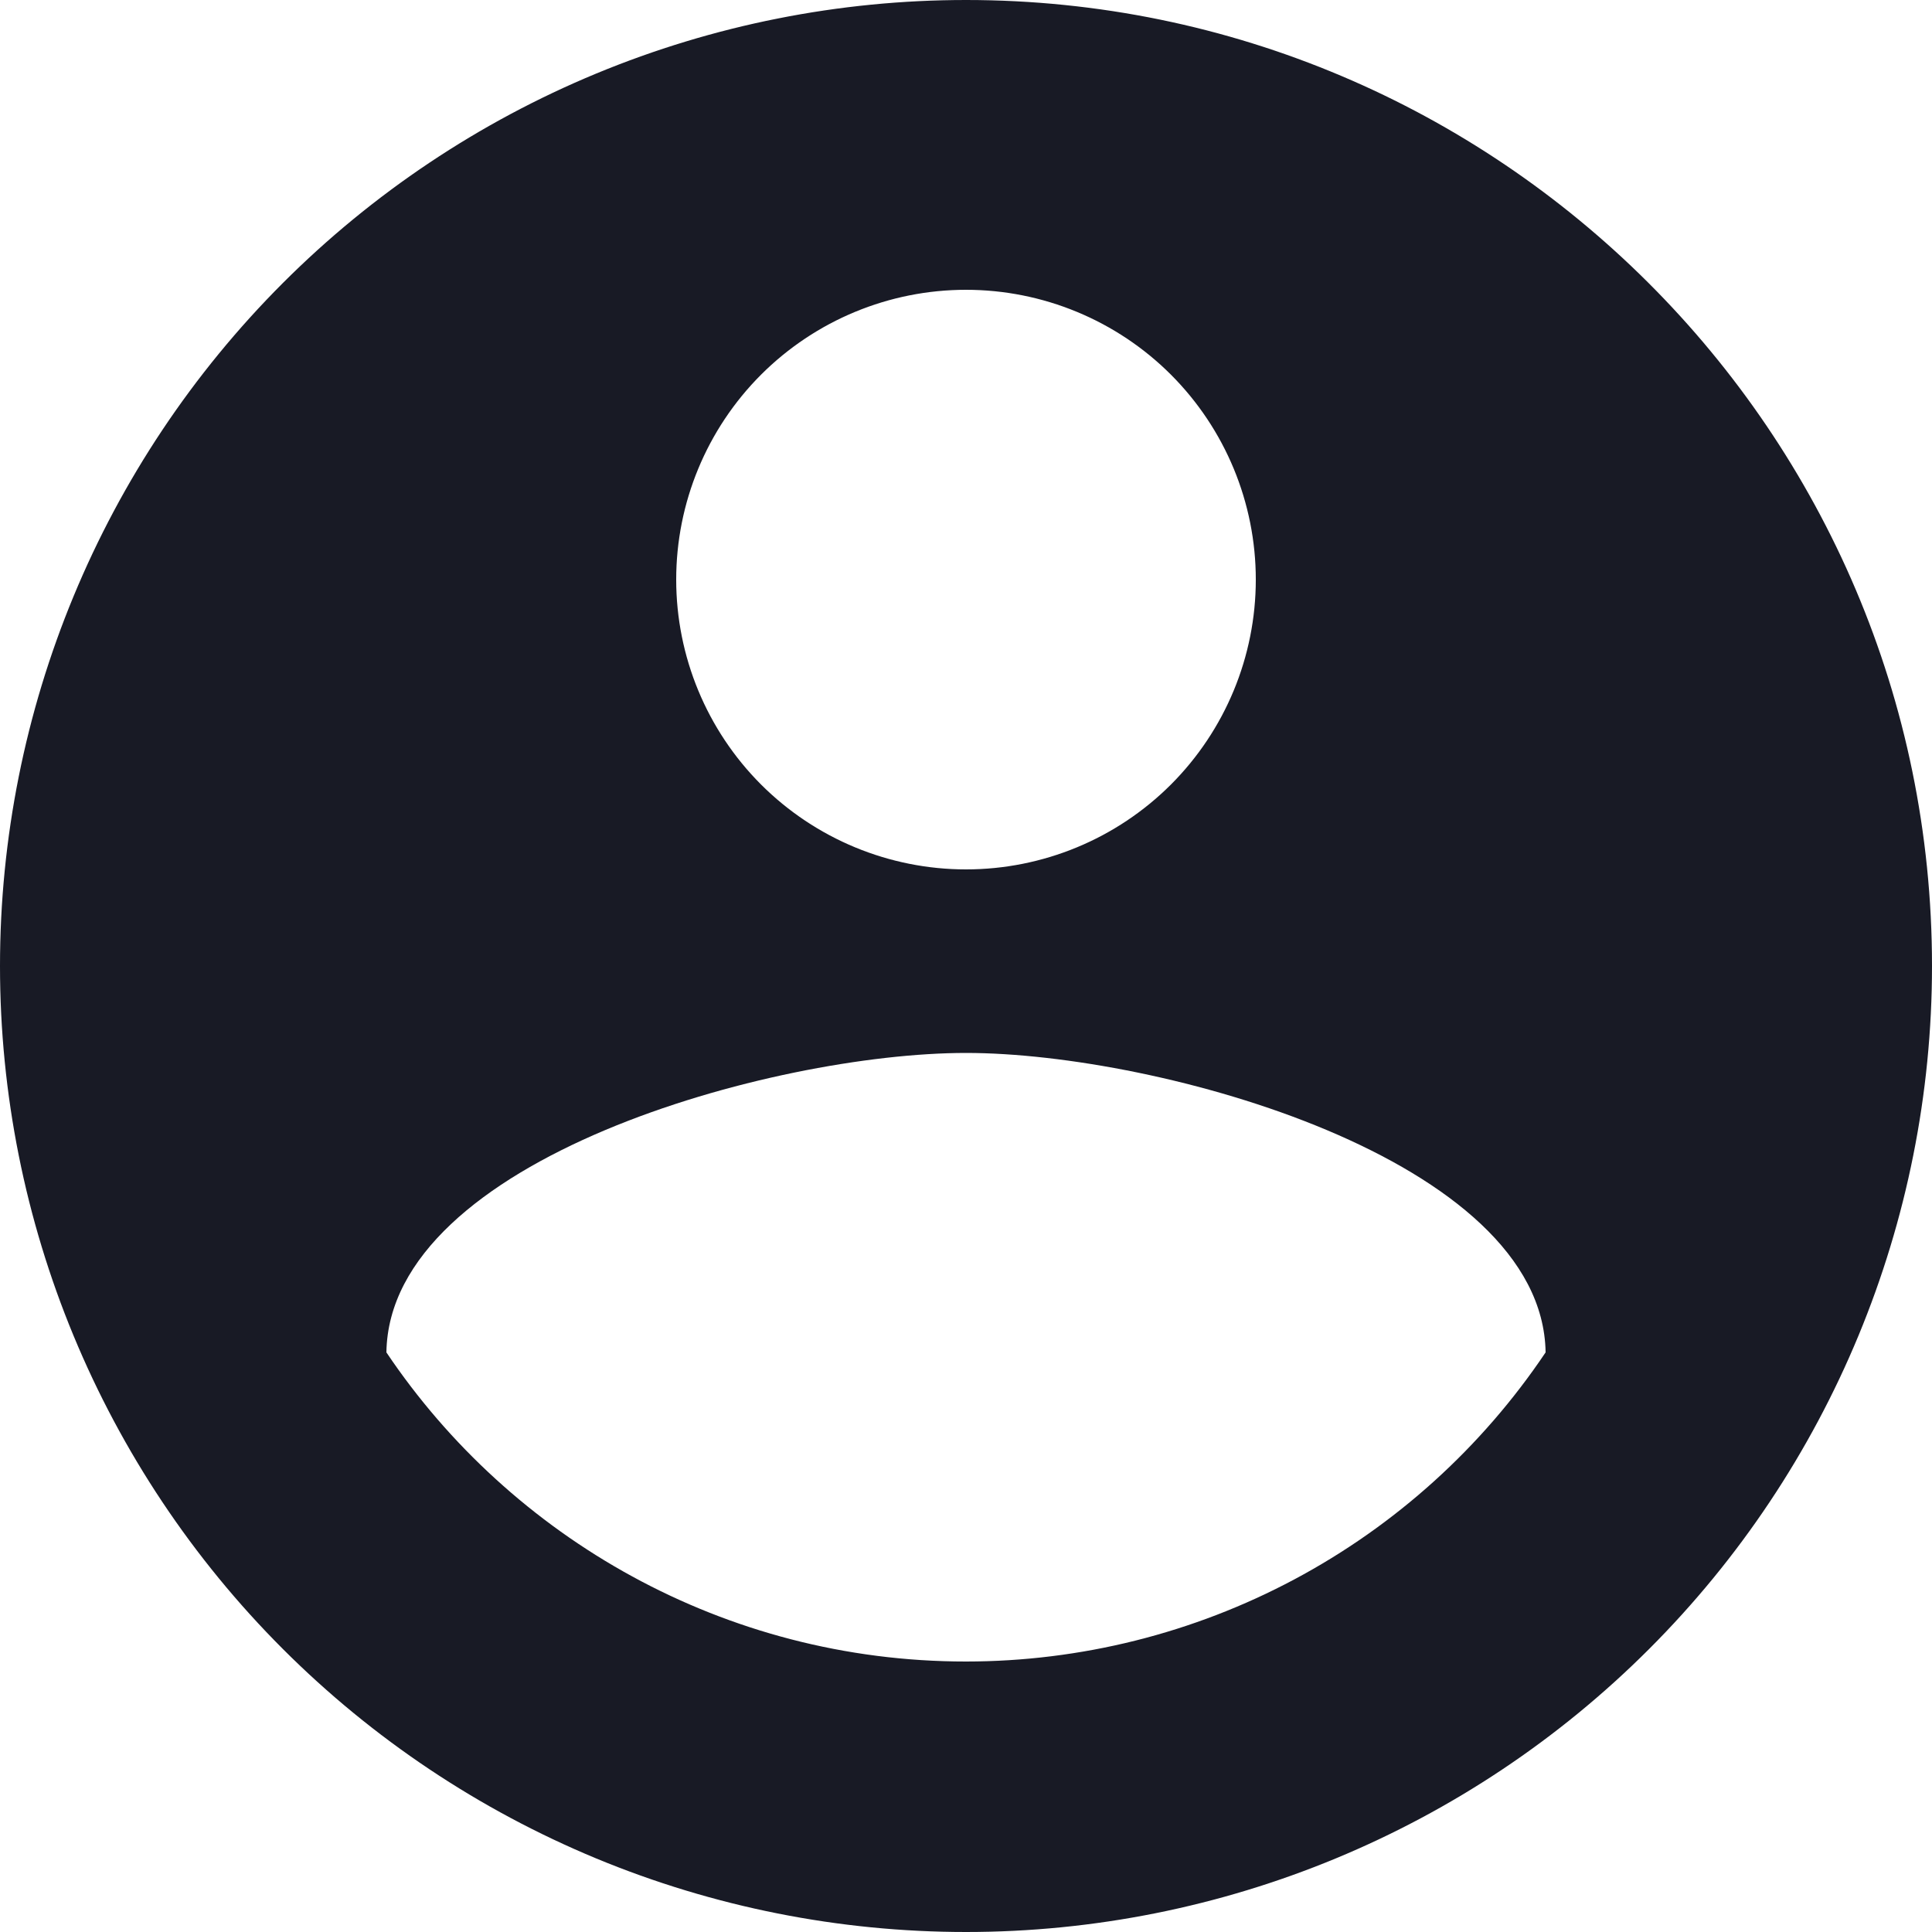 <svg width="40" height="40" viewBox="0 0 40 40" fill="none" xmlns="http://www.w3.org/2000/svg">
<path d="M20 34.4C15 34.4 10.58 31.84 8 28C8.06 24 16 21.8 20 21.8C24 21.8 31.94 24 32 28C30.678 29.969 28.892 31.583 26.799 32.699C24.707 33.815 22.372 34.399 20 34.4ZM20 6C21.591 6 23.117 6.632 24.243 7.757C25.368 8.883 26 10.409 26 12C26 13.591 25.368 15.117 24.243 16.243C23.117 17.368 21.591 18 20 18C18.409 18 16.883 17.368 15.757 16.243C14.632 15.117 14 13.591 14 12C14 10.409 14.632 8.883 15.757 7.757C16.883 6.632 18.409 6 20 6ZM20 0C17.374 0 14.773 0.517 12.346 1.522C9.92 2.527 7.715 4.001 5.858 5.858C2.107 9.609 0 14.696 0 20C0 25.304 2.107 30.391 5.858 34.142C7.715 35.999 9.92 37.472 12.346 38.478C14.773 39.483 17.374 40 20 40C25.304 40 30.391 37.893 34.142 34.142C37.893 30.391 40 25.304 40 20C40 8.94 31 0 20 0Z" fill="#181A25"/>
</svg>
